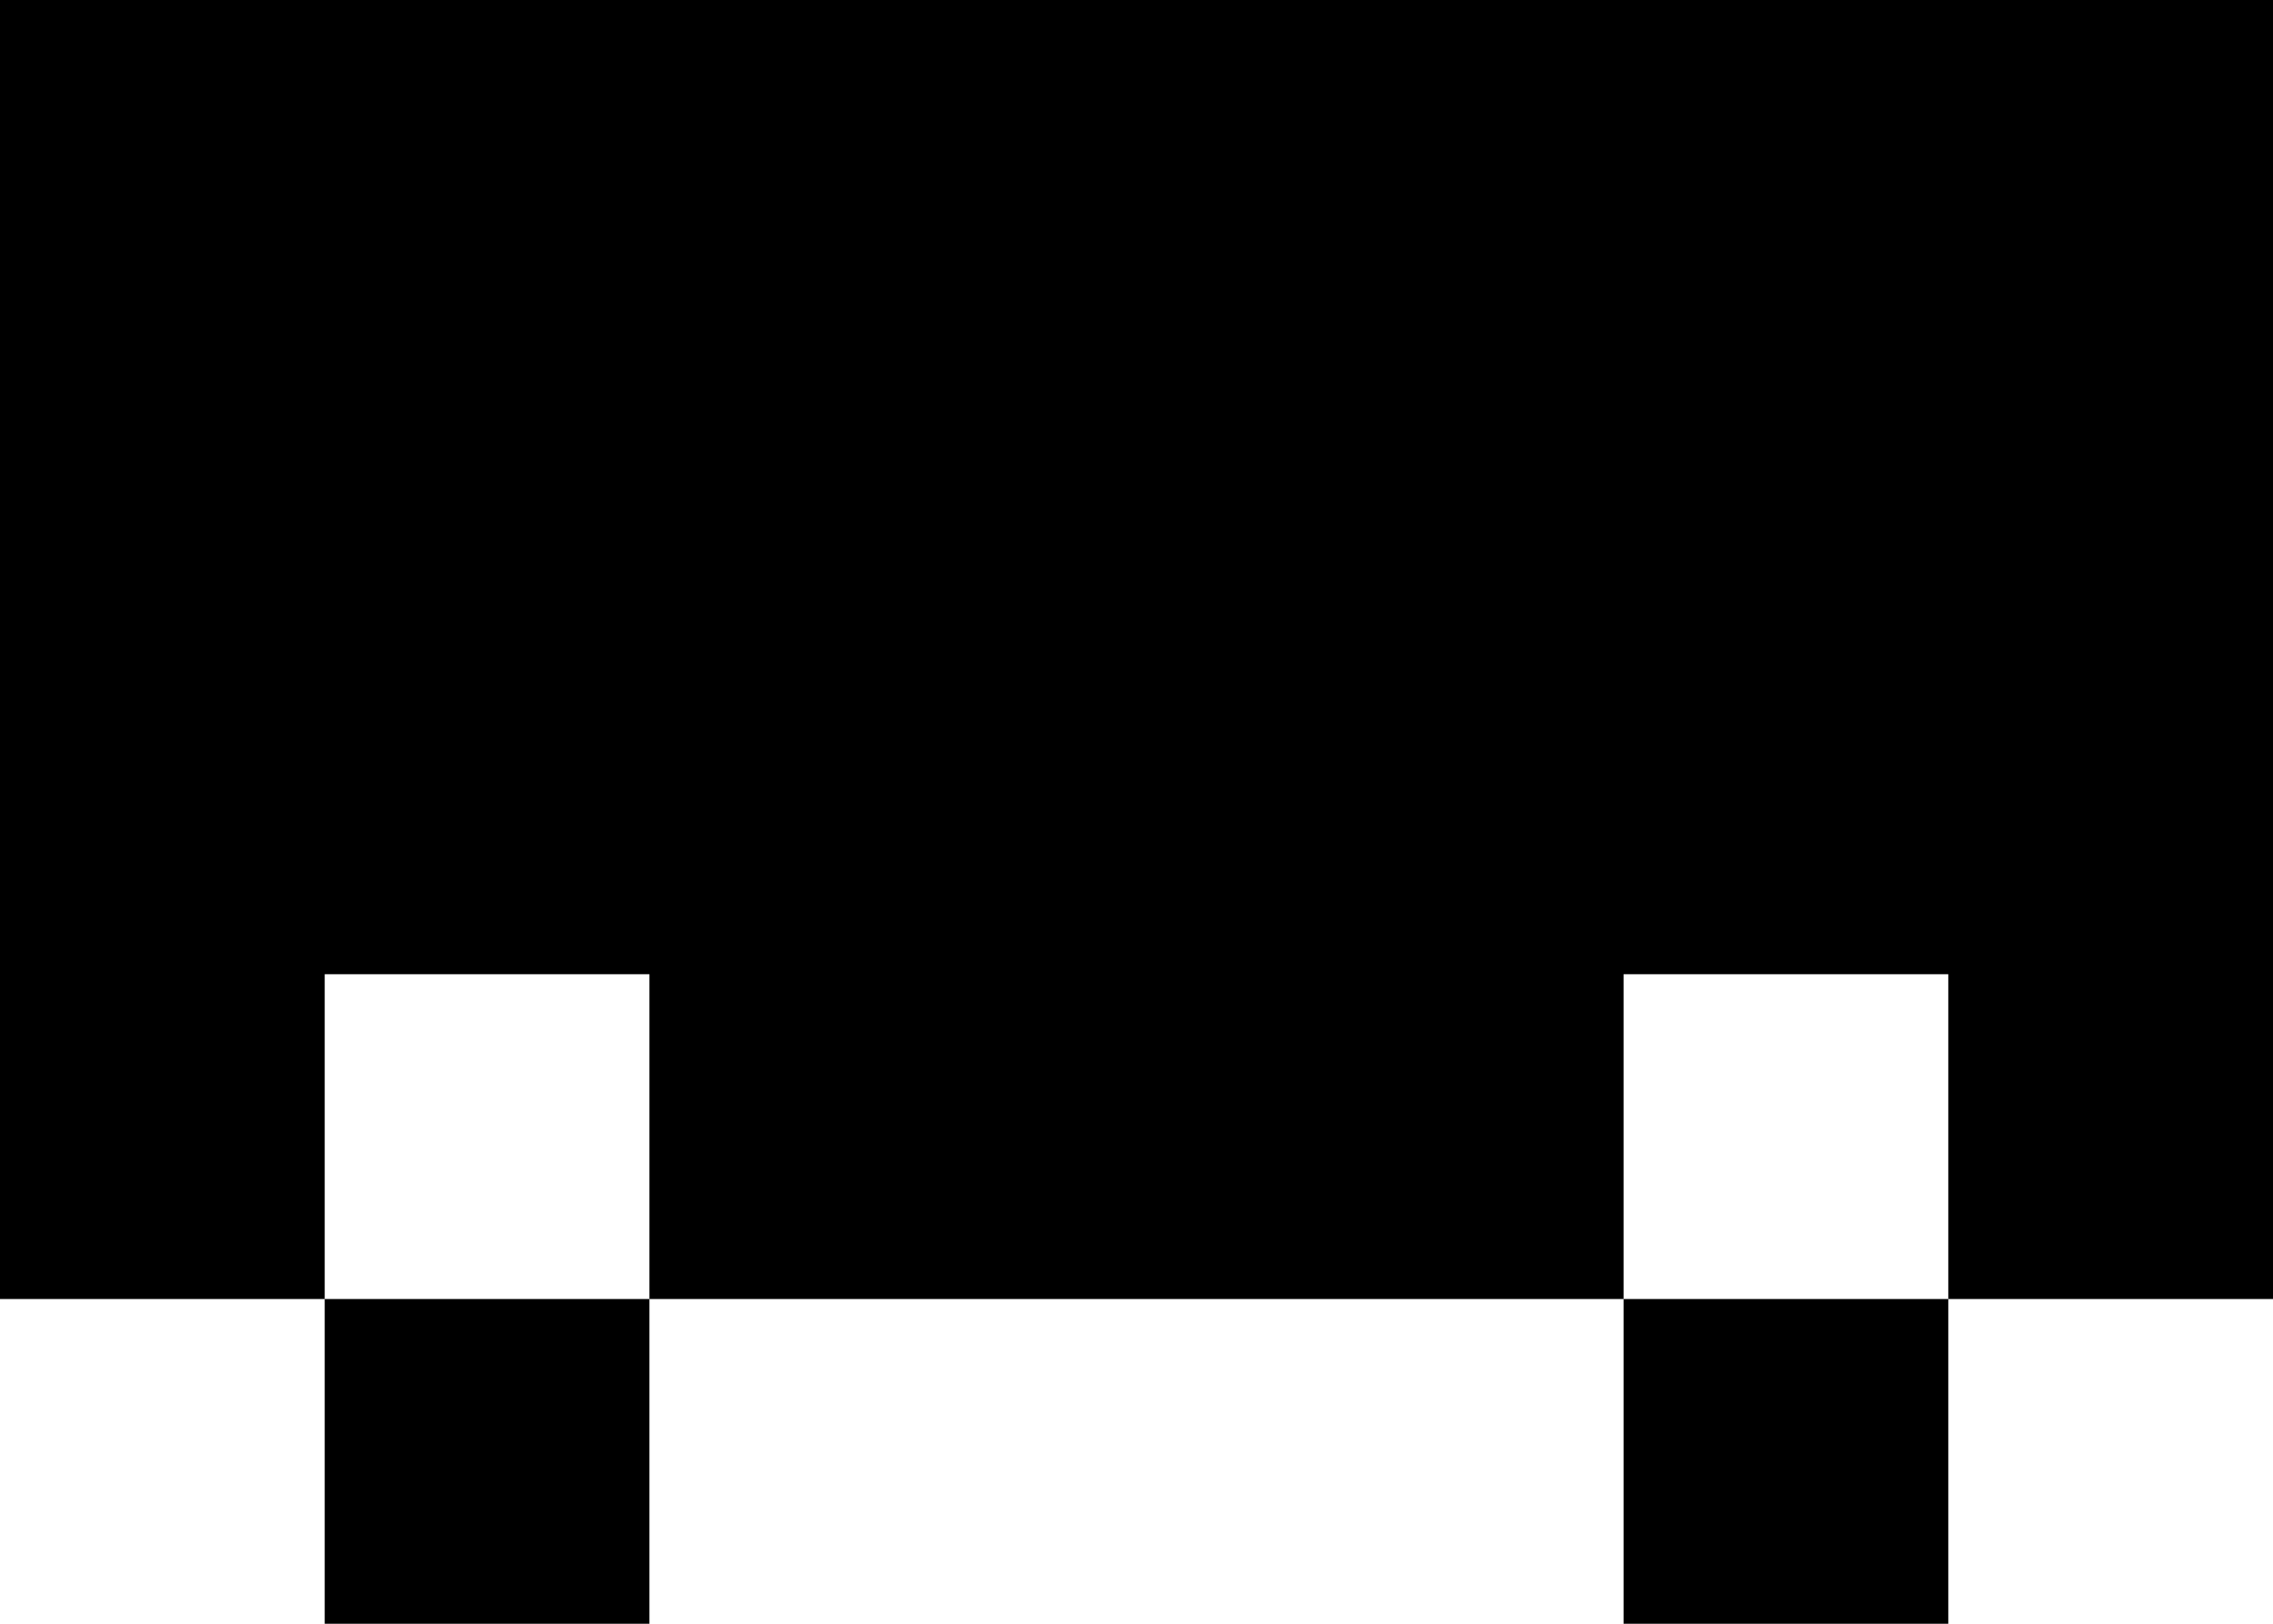 <svg width="7" height="5" viewBox="0 0 7 5" fill="none" xmlns="http://www.w3.org/2000/svg">
<g clip-path="url(#clip0_3356_1916)">
<path d="M2 5H1V4H2V5ZM6 5H5V4H6V5ZM7 4H6V3H5V4H2V3H1V4H0V0H7V4Z" fill="black"/>
</g>
<defs>
<clipPath id="clip0_3356_1916">
<rect width="7" height="5" fill="white"/>
</clipPath>
</defs>
</svg>
